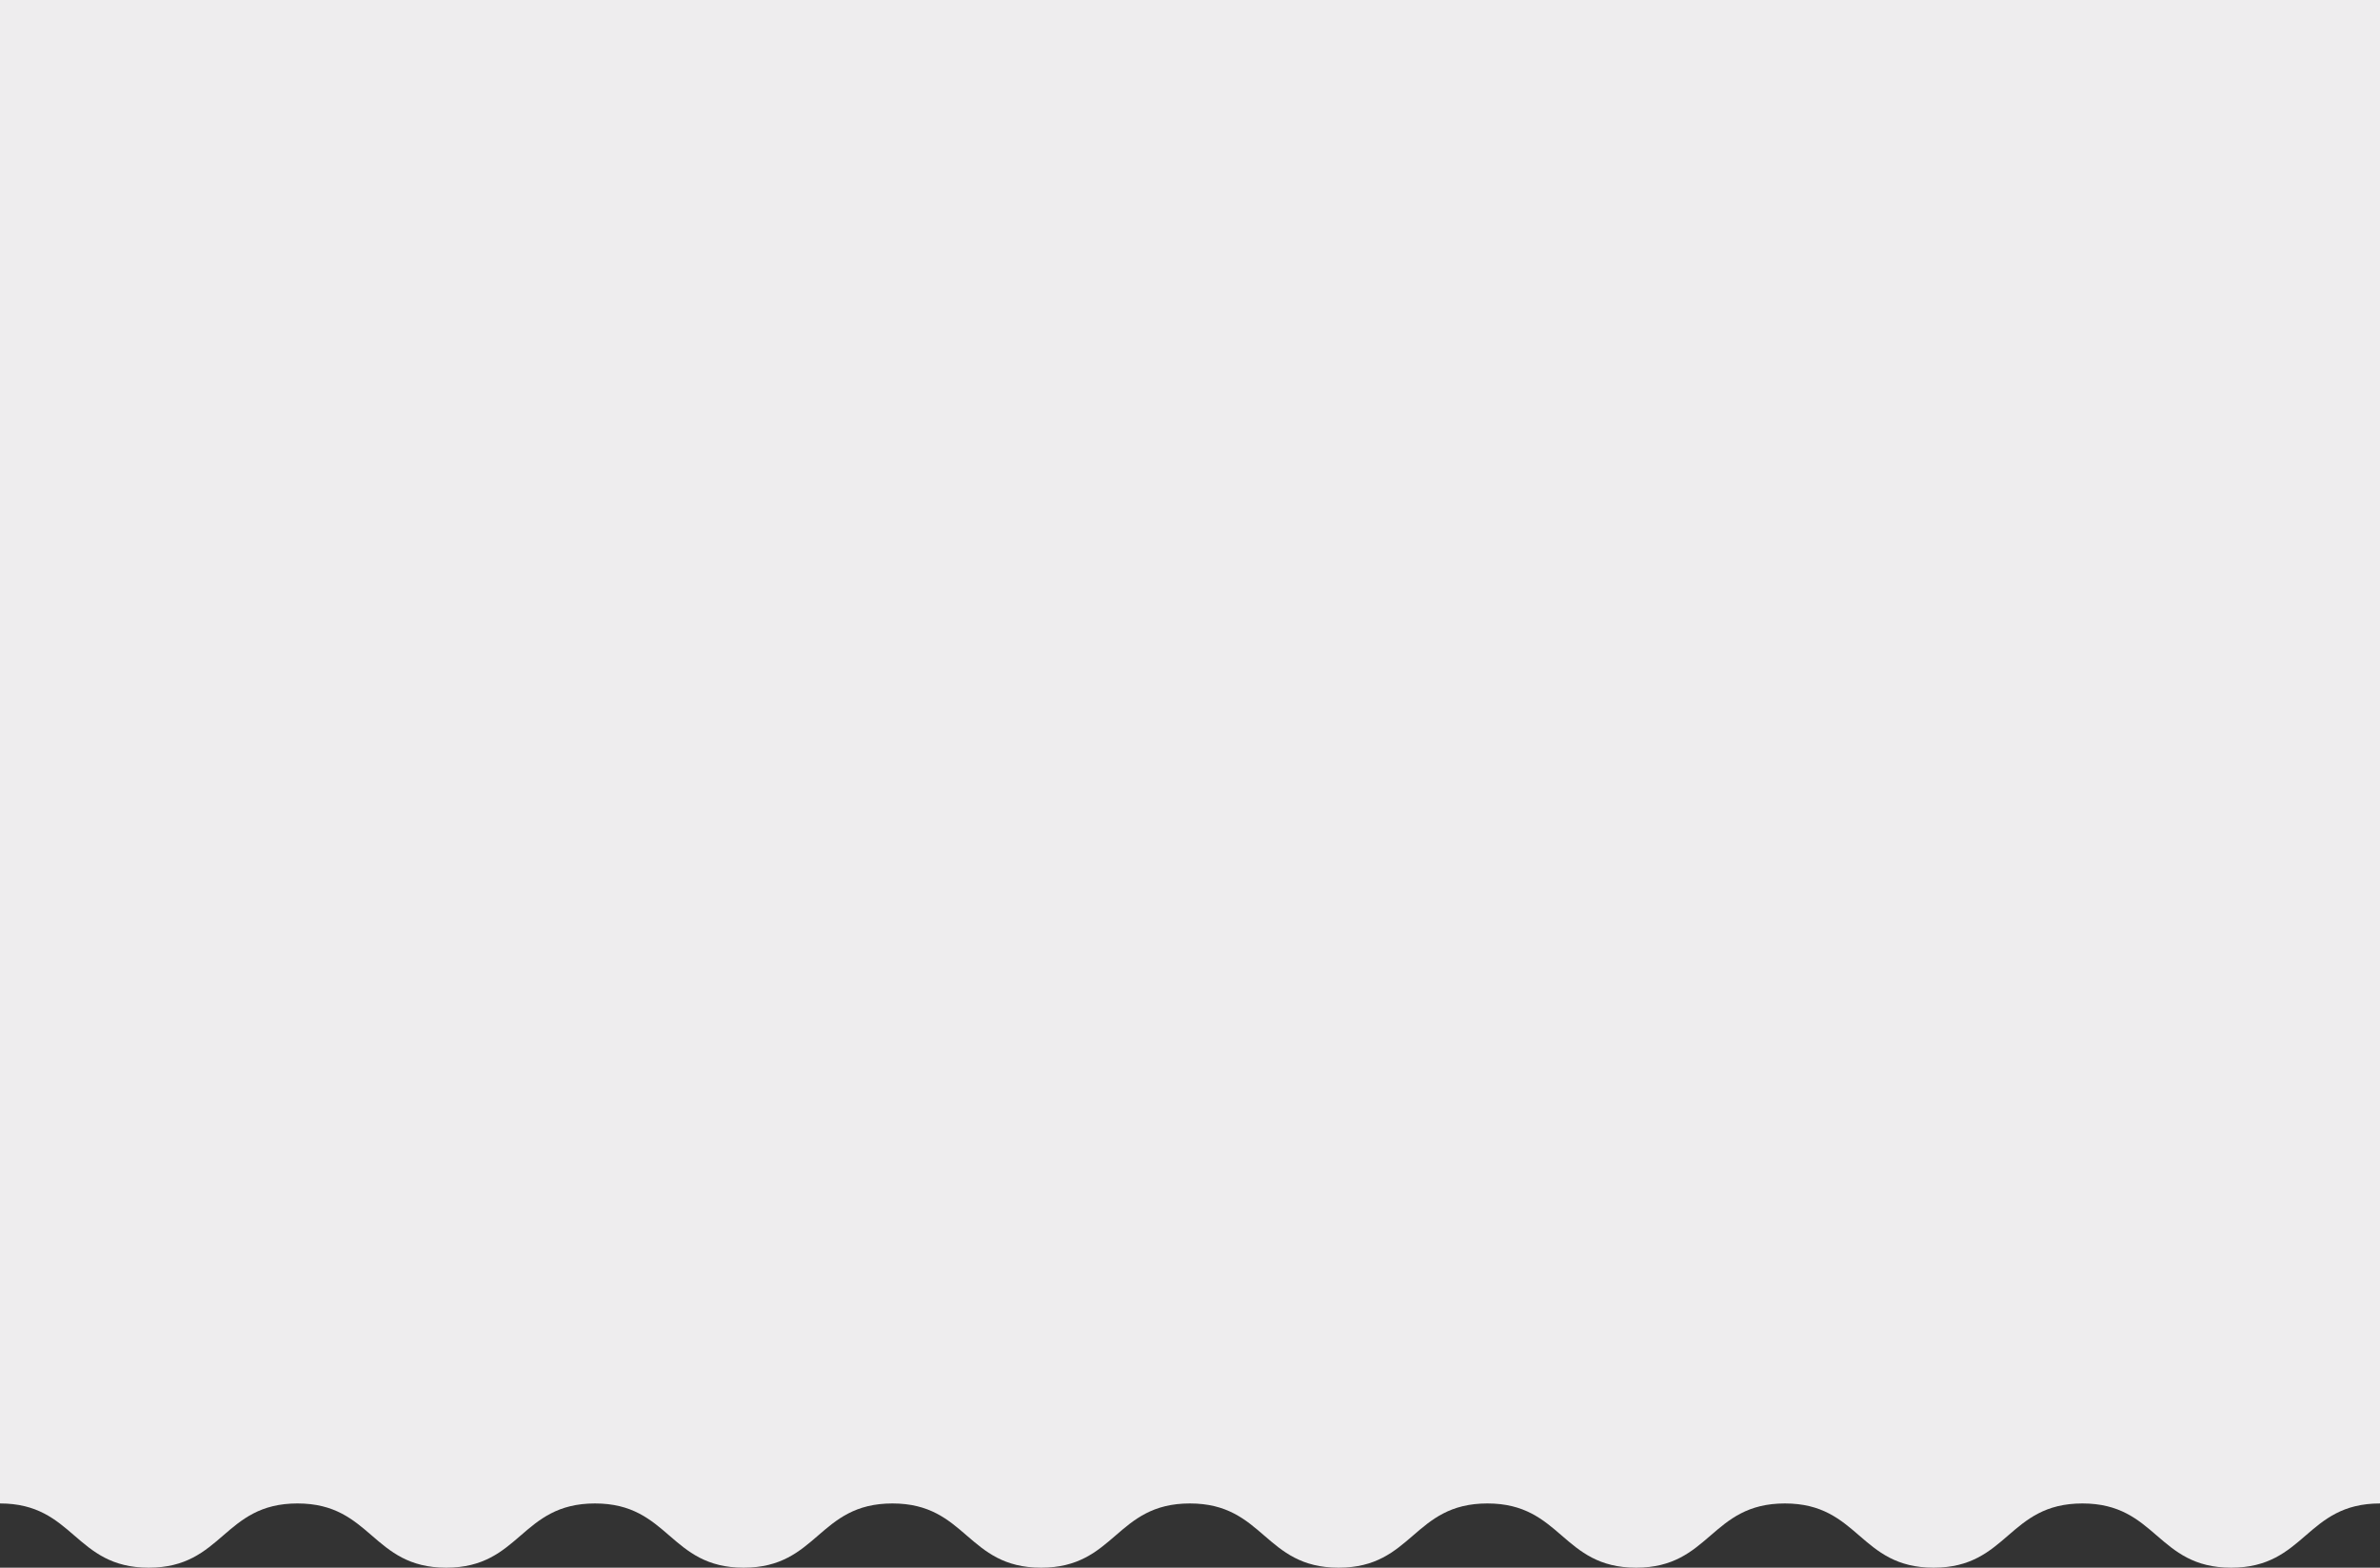 <svg id="レイヤー_1" data-name="レイヤー 1" xmlns="http://www.w3.org/2000/svg" width="750" height="494" viewBox="0 0 750 494">
  <rect x="0" y="0" width="750" height="494" fill="#333333" stroke="none"/>
  <defs>
    <style>
      .cls-1 {
        fill: #eeedee;
      }
    </style>
  </defs>
  <path class="cls-1" d="M0,473.76c23.44,0,23.44,20.24,46.87,20.24s23.44-20.24,46.87-20.24S117.18,494,140.62,494s23.43-20.24,46.87-20.24S210.92,494,234.35,494s23.43-20.24,46.87-20.24S304.66,494,328.09,494s23.44-20.24,46.87-20.24S398.4,494,421.83,494s23.44-20.24,46.88-20.24S492.15,494,515.58,494s23.44-20.24,46.88-20.24S585.9,494,609.34,494s23.44-20.24,46.88-20.24S679.67,494,703.11,494s23.45-20.24,46.89-20.24V0H0V473.76Z"/>
</svg>
